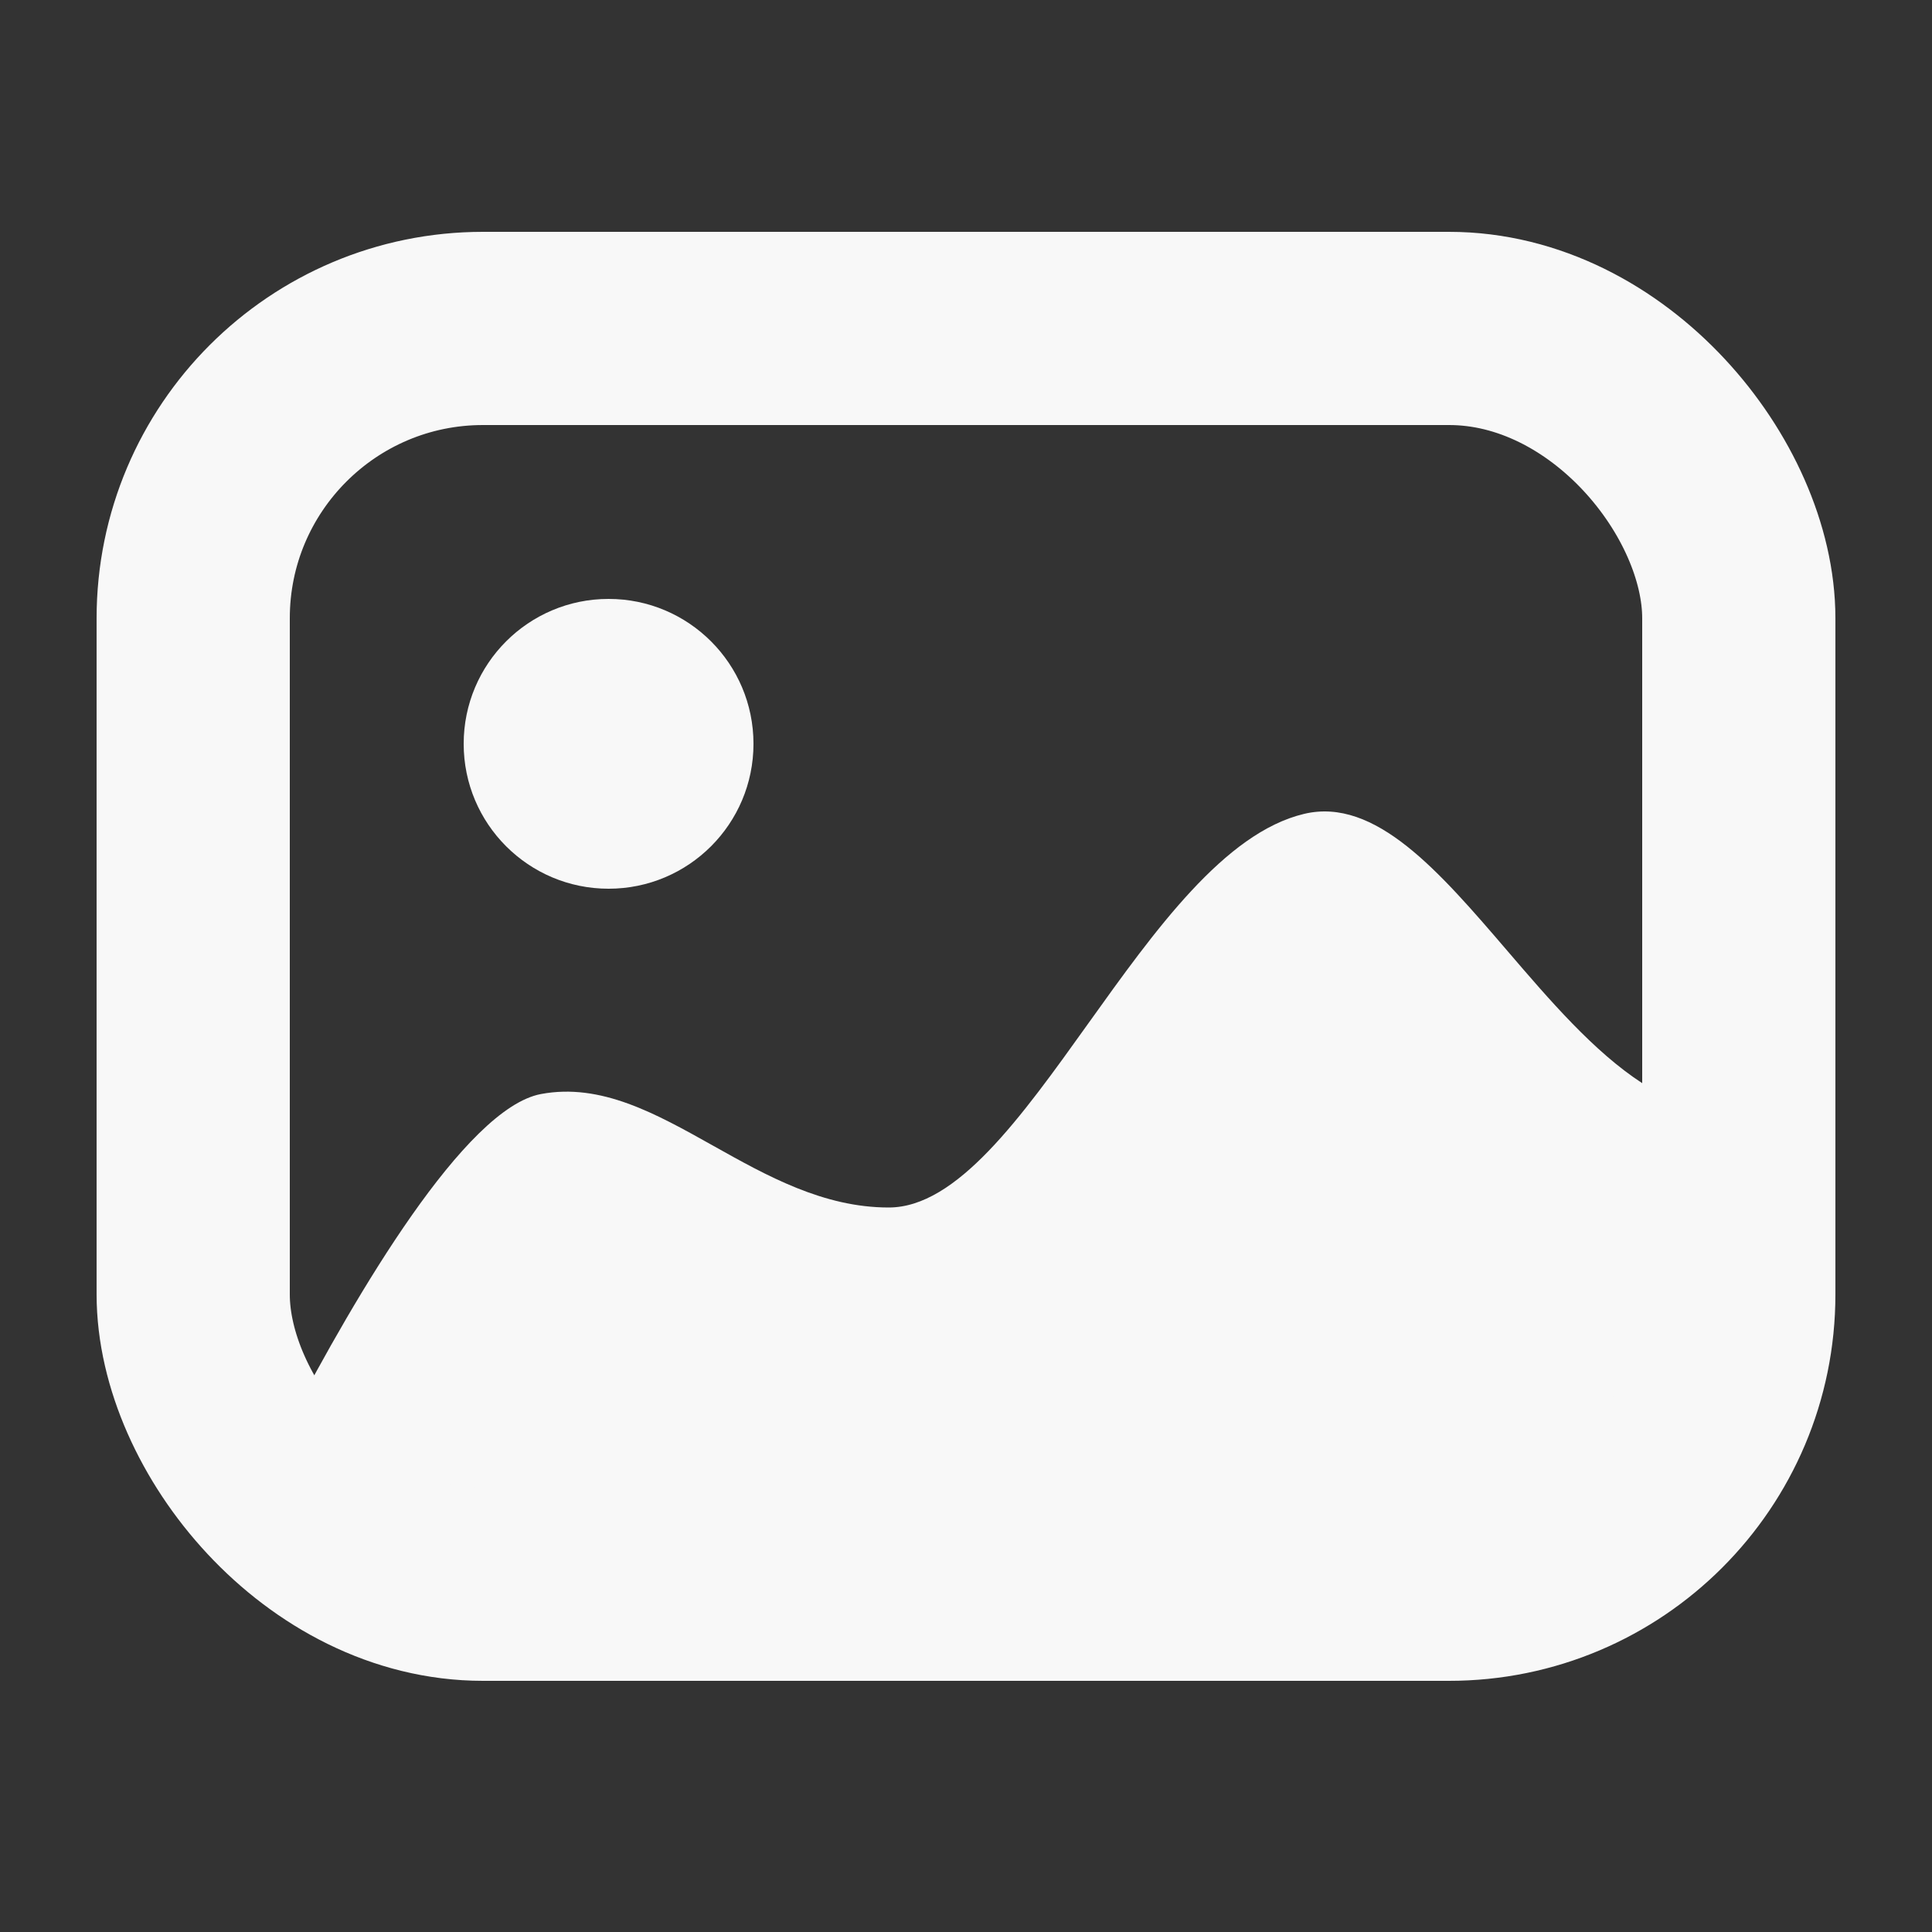 <svg width="100" height="100" viewBox="0 0 100 100" fill="none" xmlns="http://www.w3.org/2000/svg">
<rect x="0" y="0" width="100" height="100" fill="#333333" stroke="none"/>
<path fill-rule="evenodd" clip-rule="evenodd" d="M85 56.064V77.126H15V73.559C18.428 66.996 24.072 57.365 28 56.627C31.101 56.045 33.935 57.633 36.916 59.304C39.703 60.866 42.618 62.5 46 62.5C49.518 62.5 52.841 57.852 56.326 52.978C59.777 48.153 63.386 43.105 67.5 42.126C71.185 41.248 74.501 45.114 78.01 49.203C80.217 51.777 82.5 54.439 85 56.064Z" fill="#F8F8F8"/>
<rect x="10" y="17" width="80" height="65" rx="15" stroke="#F8F8F8" stroke-width="10"/>
<circle cx="31.5" cy="38.5" r="7.5" fill="#F8F8F8"/>
</svg>
